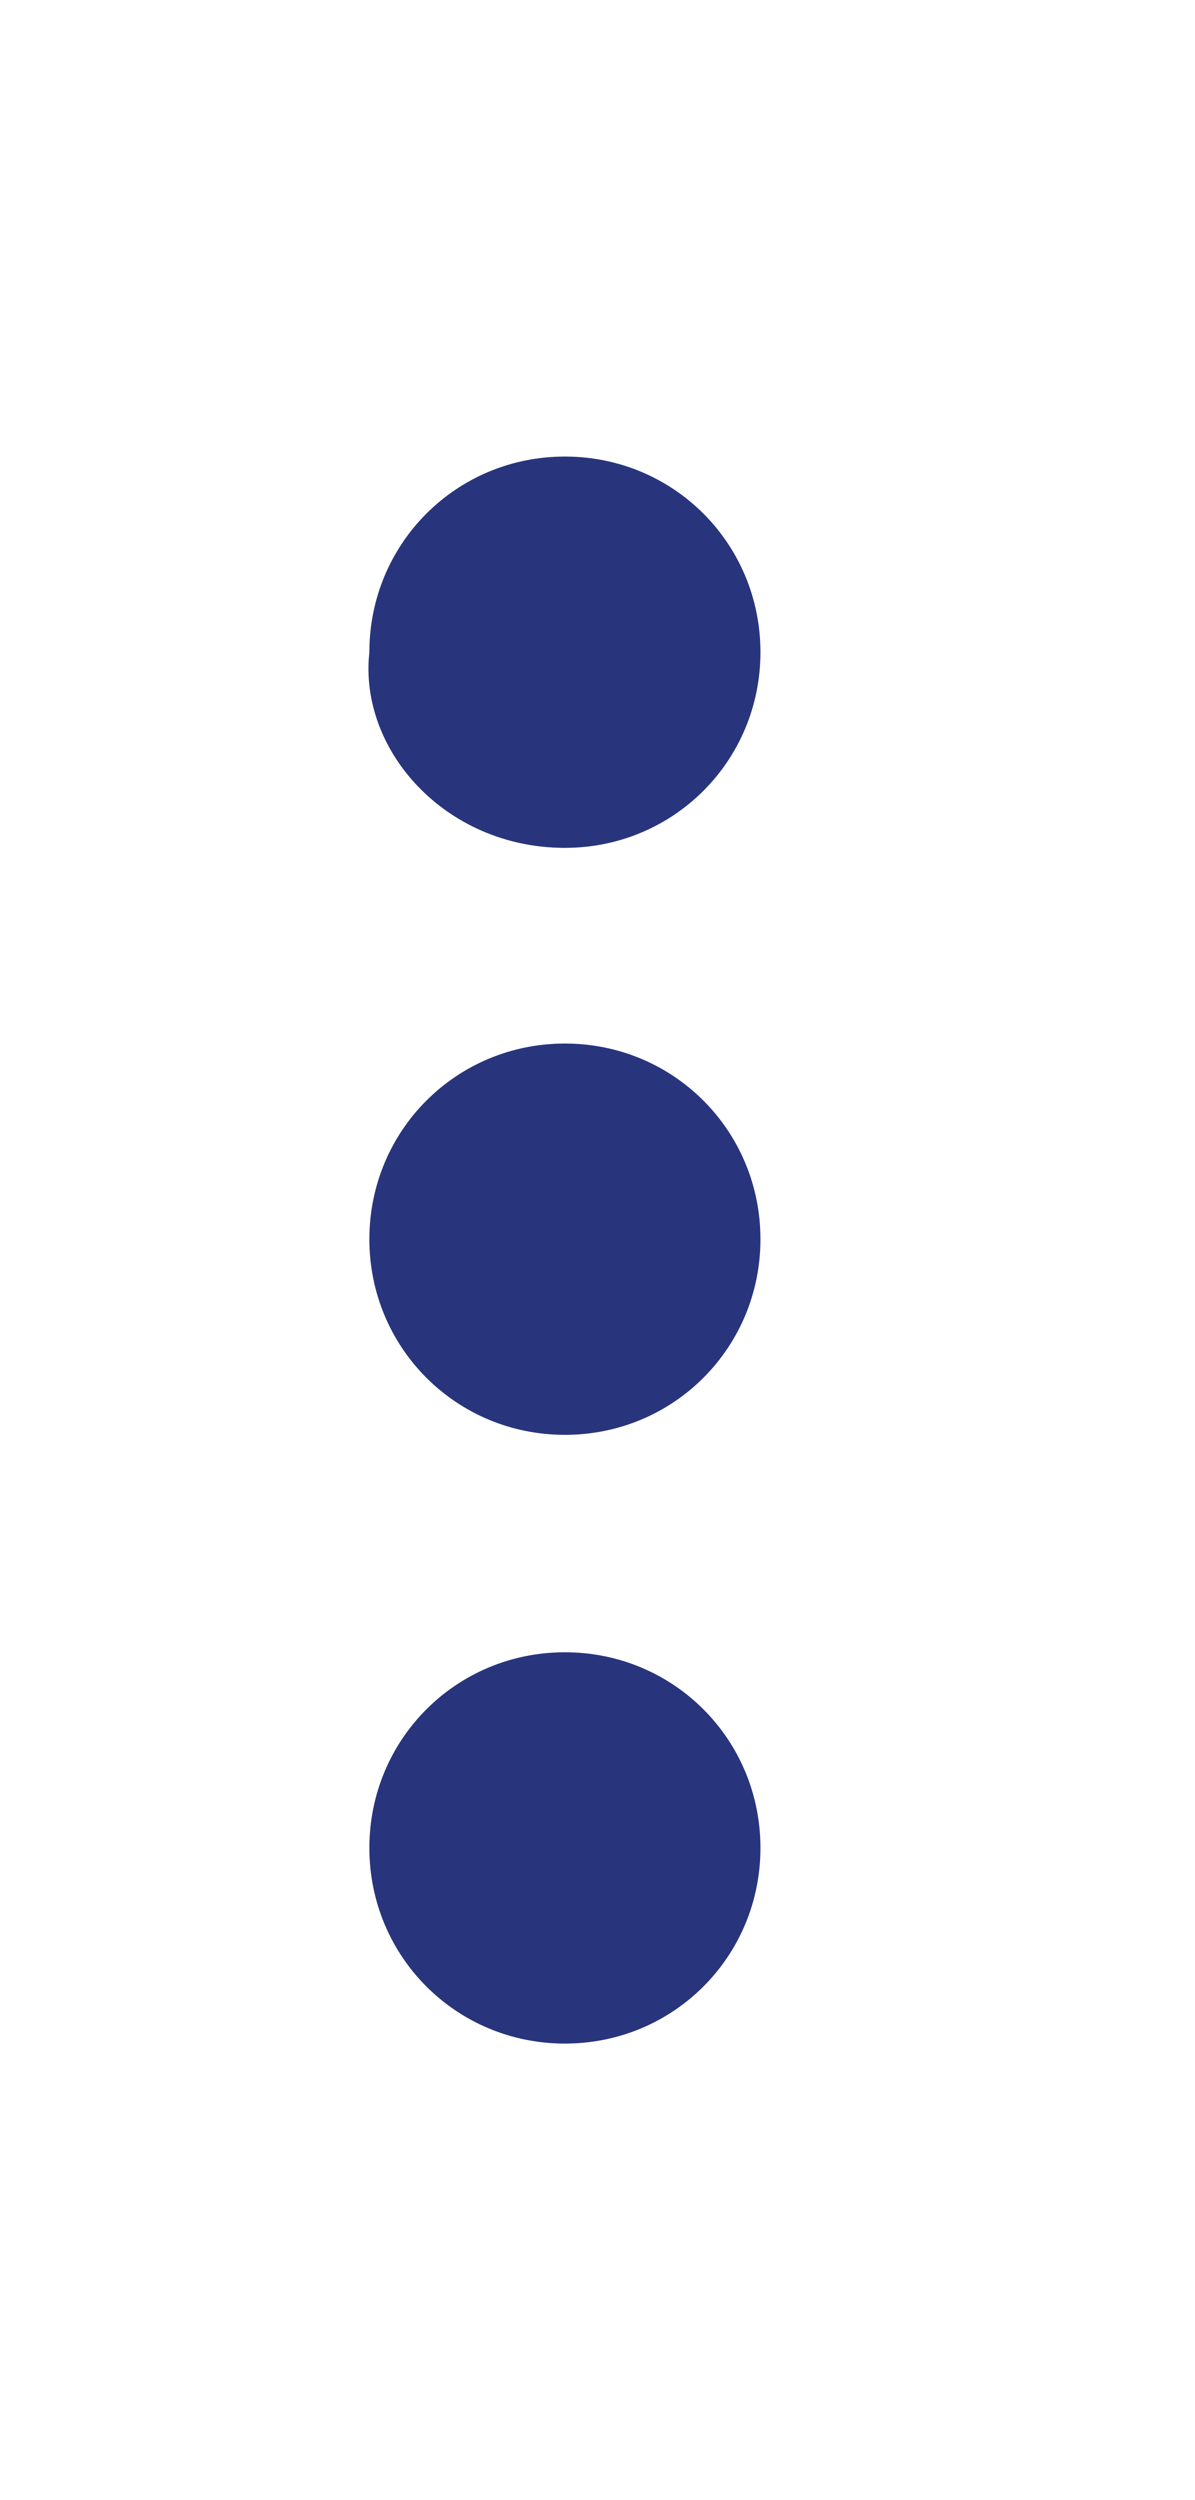<?xml version="1.0" encoding="utf-8"?>
<!-- Generator: Adobe Illustrator 24.1.3, SVG Export Plug-In . SVG Version: 6.00 Build 0)  -->
<svg version="1.1" id="Layer_1" xmlns="http://www.w3.org/2000/svg" xmlns:xlink="http://www.w3.org/1999/xlink" x="0px" y="0px"
	 viewBox="0 0 11 23" style="enable-background:new 0 0 11 23;" xml:space="preserve">
<style type="text/css">
	.st0{fill:none;}
	.st1{fill-rule:evenodd;clip-rule:evenodd;fill:#28357D;}
</style>
<g id="Icon_More_Rounded">
	<rect id="Box" class="st0" width="11" height="23"/>
	<path id="Path_2038" class="st1" d="M5.2,15.2c-1,0-1.8,0.8-1.8,1.8s0.8,1.8,1.8,1.8C6.2,18.8,7,18,7,17C7,16,6.2,15.2,5.2,15.2z
		 M5.2,9.6c-1,0-1.8,0.8-1.8,1.8s0.8,1.8,1.8,1.8c1,0,1.8-0.8,1.8-1.8C7,10.4,6.2,9.6,5.2,9.6z M5.2,7.8c1,0,1.8-0.8,1.8-1.8
		c0-1-0.8-1.8-1.8-1.8c-1,0-1.8,0.8-1.8,1.8C3.3,6.9,4.1,7.8,5.2,7.8z"/>
</g>
</svg>
